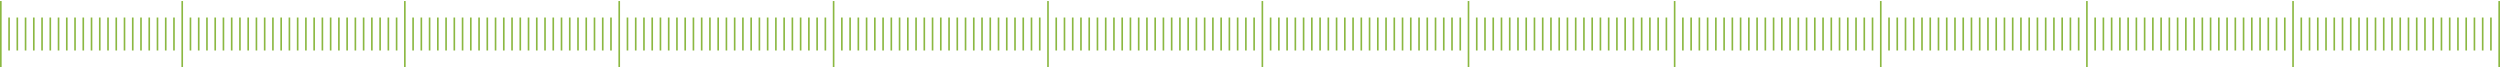 <svg width="1516" height="41" viewBox="0 0 1516 41" fill="none" xmlns="http://www.w3.org/2000/svg">
<rect y="0.625" width="1" height="40" fill="#8BB841"/>
<rect x="5" y="10.625" width="1" height="20" fill="#8BB841"/>
<rect x="10" y="10.625" width="1" height="20" fill="#8BB841"/>
<rect x="15" y="10.625" width="1" height="20" fill="#8BB841"/>
<rect x="20" y="10.625" width="1" height="20" fill="#8BB841"/>
<rect x="25" y="10.625" width="1" height="20" fill="#8BB841"/>
<rect x="30" y="10.625" width="1" height="20" fill="#8BB841"/>
<rect x="35" y="10.625" width="1" height="20" fill="#8BB841"/>
<rect x="40" y="10.625" width="1" height="20" fill="#8BB841"/>
<rect x="45" y="10.625" width="1" height="20" fill="#8BB841"/>
<rect x="50" y="10.625" width="1" height="20" fill="#8BB841"/>
<rect x="55" y="10.625" width="1" height="20" fill="#8BB841"/>
<rect x="60" y="10.625" width="1" height="20" fill="#8BB841"/>
<rect x="65" y="10.625" width="1" height="20" fill="#8BB841"/>
<rect x="70" y="10.625" width="1" height="20" fill="#8BB841"/>
<rect x="75" y="10.625" width="1" height="20" fill="#8BB841"/>
<rect x="80" y="10.625" width="1" height="20" fill="#8BB841"/>
<rect x="85" y="10.625" width="1" height="20" fill="#8BB841"/>
<rect x="90" y="10.625" width="1" height="20" fill="#8BB841"/>
<rect x="95" y="10.625" width="1" height="20" fill="#8BB841"/>
<rect x="100" y="10.625" width="1" height="20" fill="#8BB841"/>
<rect x="105" y="10.625" width="1" height="20" fill="#8BB841"/>
<rect x="110" y="0.625" width="1" height="40" fill="#8BB841"/>
<rect x="115" y="10.625" width="1" height="20" fill="#8BB841"/>
<rect x="120" y="10.625" width="1" height="20" fill="#8BB841"/>
<rect x="125" y="10.625" width="1" height="20" fill="#8BB841"/>
<rect x="130" y="10.625" width="1" height="20" fill="#8BB841"/>
<rect x="135" y="10.625" width="1" height="20" fill="#8BB841"/>
<rect x="140" y="10.625" width="1" height="20" fill="#8BB841"/>
<rect x="145" y="10.625" width="1" height="20" fill="#8BB841"/>
<rect x="150" y="10.625" width="1" height="20" fill="#8BB841"/>
<rect x="155" y="10.625" width="1" height="20" fill="#8BB841"/>
<rect x="160" y="10.625" width="1" height="20" fill="#8BB841"/>
<rect x="165" y="10.625" width="1" height="20" fill="#8BB841"/>
<rect x="170" y="10.625" width="1" height="20" fill="#8BB841"/>
<rect x="175" y="10.625" width="1" height="20" fill="#8BB841"/>
<rect x="180" y="10.625" width="1" height="20" fill="#8BB841"/>
<rect x="185" y="10.625" width="1" height="20" fill="#8BB841"/>
<rect x="190" y="10.625" width="1" height="20" fill="#8BB841"/>
<rect x="195" y="10.625" width="1" height="20" fill="#8BB841"/>
<rect x="200" y="10.625" width="1" height="20" fill="#8BB841"/>
<rect x="205" y="10.625" width="1" height="20" fill="#8BB841"/>
<rect x="210" y="10.625" width="1" height="20" fill="#8BB841"/>
<rect x="215" y="10.625" width="1" height="20" fill="#8BB841"/>
<rect x="220" y="10.625" width="1" height="20" fill="#8BB841"/>
<rect x="225" y="10.625" width="1" height="20" fill="#8BB841"/>
<rect x="230" y="10.625" width="1" height="20" fill="#8BB841"/>
<rect x="235" y="10.625" width="1" height="20" fill="#8BB841"/>
<rect x="240" y="10.625" width="1" height="20" fill="#8BB841"/>
<rect x="245" y="0.625" width="1" height="40" fill="#8BB841"/>
<rect x="250" y="10.625" width="1" height="20" fill="#8BB841"/>
<rect x="255" y="10.625" width="1" height="20" fill="#8BB841"/>
<rect x="260" y="10.625" width="1" height="20" fill="#8BB841"/>
<rect x="265" y="10.625" width="1" height="20" fill="#8BB841"/>
<rect x="270" y="10.625" width="1" height="20" fill="#8BB841"/>
<rect x="275" y="10.625" width="1" height="20" fill="#8BB841"/>
<rect x="280" y="10.625" width="1" height="20" fill="#8BB841"/>
<rect x="285" y="10.625" width="1" height="20" fill="#8BB841"/>
<rect x="290" y="10.625" width="1" height="20" fill="#8BB841"/>
<rect x="295" y="10.625" width="1" height="20" fill="#8BB841"/>
<rect x="300" y="10.625" width="1" height="20" fill="#8BB841"/>
<rect x="305" y="10.625" width="1" height="20" fill="#8BB841"/>
<rect x="310" y="10.625" width="1" height="20" fill="#8BB841"/>
<rect x="315" y="10.625" width="1" height="20" fill="#8BB841"/>
<rect x="320" y="10.625" width="1" height="20" fill="#8BB841"/>
<rect x="325" y="10.625" width="1" height="20" fill="#8BB841"/>
<rect x="330" y="10.625" width="1" height="20" fill="#8BB841"/>
<rect x="335" y="10.625" width="1" height="20" fill="#8BB841"/>
<rect x="340" y="10.625" width="1" height="20" fill="#8BB841"/>
<rect x="345" y="10.625" width="1" height="20" fill="#8BB841"/>
<rect x="350" y="10.625" width="1" height="20" fill="#8BB841"/>
<rect x="355" y="10.625" width="1" height="20" fill="#8BB841"/>
<rect x="360" y="10.625" width="1" height="20" fill="#8BB841"/>
<rect x="365" y="10.625" width="1" height="20" fill="#8BB841"/>
<rect x="370" y="10.625" width="1" height="20" fill="#8BB841"/>
<rect x="375" y="0.625" width="1" height="40" fill="#8BB841"/>
<rect x="380" y="10.625" width="1" height="20" fill="#8BB841"/>
<rect x="385" y="10.625" width="1" height="20" fill="#8BB841"/>
<rect x="390" y="10.625" width="1" height="20" fill="#8BB841"/>
<rect x="395" y="10.625" width="1" height="20" fill="#8BB841"/>
<rect x="400" y="10.625" width="1" height="20" fill="#8BB841"/>
<rect x="405" y="10.625" width="1" height="20" fill="#8BB841"/>
<rect x="410" y="10.625" width="1" height="20" fill="#8BB841"/>
<rect x="415" y="10.625" width="1" height="20" fill="#8BB841"/>
<rect x="420" y="10.625" width="1" height="20" fill="#8BB841"/>
<rect x="425" y="10.625" width="1" height="20" fill="#8BB841"/>
<rect x="430" y="10.625" width="1" height="20" fill="#8BB841"/>
<rect x="435" y="10.625" width="1" height="20" fill="#8BB841"/>
<rect x="440" y="10.625" width="1" height="20" fill="#8BB841"/>
<rect x="445" y="10.625" width="1" height="20" fill="#8BB841"/>
<rect x="450" y="10.625" width="1" height="20" fill="#8BB841"/>
<rect x="455" y="10.625" width="1" height="20" fill="#8BB841"/>
<rect x="460" y="10.625" width="1" height="20" fill="#8BB841"/>
<rect x="465" y="10.625" width="1" height="20" fill="#8BB841"/>
<rect x="470" y="10.625" width="1" height="20" fill="#8BB841"/>
<rect x="475" y="10.625" width="1" height="20" fill="#8BB841"/>
<rect x="480" y="10.625" width="1" height="20" fill="#8BB841"/>
<rect x="485" y="10.625" width="1" height="20" fill="#8BB841"/>
<rect x="490" y="10.625" width="1" height="20" fill="#8BB841"/>
<rect x="495" y="10.625" width="1" height="20" fill="#8BB841"/>
<rect x="500" y="10.625" width="1" height="20" fill="#8BB841"/>
<rect x="505" y="0.625" width="1" height="40" fill="#8BB841"/>
<rect x="510" y="10.625" width="1" height="20" fill="#8BB841"/>
<rect x="515" y="10.625" width="1" height="20" fill="#8BB841"/>
<rect x="520" y="10.625" width="1" height="20" fill="#8BB841"/>
<rect x="525" y="10.625" width="1" height="20" fill="#8BB841"/>
<rect x="530" y="10.625" width="1" height="20" fill="#8BB841"/>
<rect x="535" y="10.625" width="1" height="20" fill="#8BB841"/>
<rect x="540" y="10.625" width="1" height="20" fill="#8BB841"/>
<rect x="545" y="10.625" width="1" height="20" fill="#8BB841"/>
<rect x="550" y="10.625" width="1" height="20" fill="#8BB841"/>
<rect x="555" y="10.625" width="1" height="20" fill="#8BB841"/>
<rect x="560" y="10.625" width="1" height="20" fill="#8BB841"/>
<rect x="565" y="10.625" width="1" height="20" fill="#8BB841"/>
<rect x="570" y="10.625" width="1" height="20" fill="#8BB841"/>
<rect x="575" y="10.625" width="1" height="20" fill="#8BB841"/>
<rect x="580" y="10.625" width="1" height="20" fill="#8BB841"/>
<rect x="585" y="10.625" width="1" height="20" fill="#8BB841"/>
<rect x="590" y="10.625" width="1" height="20" fill="#8BB841"/>
<rect x="595" y="10.625" width="1" height="20" fill="#8BB841"/>
<rect x="600" y="10.625" width="1" height="20" fill="#8BB841"/>
<rect x="605" y="10.625" width="1" height="20" fill="#8BB841"/>
<rect x="610" y="10.625" width="1" height="20" fill="#8BB841"/>
<rect x="615" y="10.625" width="1" height="20" fill="#8BB841"/>
<rect x="620" y="10.625" width="1" height="20" fill="#8BB841"/>
<rect x="625" y="10.625" width="1" height="20" fill="#8BB841"/>
<rect x="630" y="10.625" width="1" height="20" fill="#8BB841"/>
<rect x="635" y="0.625" width="1" height="40" fill="#8BB841"/>
<rect x="640" y="10.625" width="1" height="20" fill="#8BB841"/>
<rect x="645" y="10.625" width="1" height="20" fill="#8BB841"/>
<rect x="650" y="10.625" width="1" height="20" fill="#8BB841"/>
<rect x="655" y="10.625" width="1" height="20" fill="#8BB841"/>
<rect x="660" y="10.625" width="1" height="20" fill="#8BB841"/>
<rect x="665" y="10.625" width="1" height="20" fill="#8BB841"/>
<rect x="670" y="10.625" width="1" height="20" fill="#8BB841"/>
<rect x="675" y="10.625" width="1" height="20" fill="#8BB841"/>
<rect x="680" y="10.625" width="1" height="20" fill="#8BB841"/>
<rect x="685" y="10.625" width="1" height="20" fill="#8BB841"/>
<rect x="690" y="10.625" width="1" height="20" fill="#8BB841"/>
<rect x="695" y="10.625" width="1" height="20" fill="#8BB841"/>
<rect x="700" y="10.625" width="1" height="20" fill="#8BB841"/>
<rect x="705" y="10.625" width="1" height="20" fill="#8BB841"/>
<rect x="710" y="10.625" width="1" height="20" fill="#8BB841"/>
<rect x="715" y="10.625" width="1" height="20" fill="#8BB841"/>
<rect x="720" y="10.625" width="1" height="20" fill="#8BB841"/>
<rect x="725" y="10.625" width="1" height="20" fill="#8BB841"/>
<rect x="730" y="10.625" width="1" height="20" fill="#8BB841"/>
<rect x="735" y="10.625" width="1" height="20" fill="#8BB841"/>
<rect x="740" y="10.625" width="1" height="20" fill="#8BB841"/>
<rect x="745" y="10.625" width="1" height="20" fill="#8BB841"/>
<rect x="750" y="10.625" width="1" height="20" fill="#8BB841"/>
<rect x="755" y="10.625" width="1" height="20" fill="#8BB841"/>
<rect x="760" y="10.625" width="1" height="20" fill="#8BB841"/>
<rect x="765" y="0.625" width="1" height="40" fill="#8BB841"/>
<rect x="770" y="10.625" width="1" height="20" fill="#8BB841"/>
<rect x="775" y="10.625" width="1" height="20" fill="#8BB841"/>
<rect x="780" y="10.625" width="1" height="20" fill="#8BB841"/>
<rect x="785" y="10.625" width="1" height="20" fill="#8BB841"/>
<rect x="790" y="10.625" width="1" height="20" fill="#8BB841"/>
<rect x="795" y="10.625" width="1" height="20" fill="#8BB841"/>
<rect x="800" y="10.625" width="1" height="20" fill="#8BB841"/>
<rect x="805" y="10.625" width="1" height="20" fill="#8BB841"/>
<rect x="810" y="10.625" width="1" height="20" fill="#8BB841"/>
<rect x="815" y="10.625" width="1" height="20" fill="#8BB841"/>
<rect x="820" y="10.625" width="1" height="20" fill="#8BB841"/>
<rect x="825" y="10.625" width="1" height="20" fill="#8BB841"/>
<rect x="830" y="10.625" width="1" height="20" fill="#8BB841"/>
<rect x="835" y="10.625" width="1" height="20" fill="#8BB841"/>
<rect x="840" y="10.625" width="1" height="20" fill="#8BB841"/>
<rect x="845" y="10.625" width="1" height="20" fill="#8BB841"/>
<rect x="850" y="10.625" width="1" height="20" fill="#8BB841"/>
<rect x="855" y="10.625" width="1" height="20" fill="#8BB841"/>
<rect x="860" y="10.625" width="1" height="20" fill="#8BB841"/>
<rect x="865" y="10.625" width="1" height="20" fill="#8BB841"/>
<rect x="870" y="10.625" width="1" height="20" fill="#8BB841"/>
<rect x="875" y="10.625" width="1" height="20" fill="#8BB841"/>
<rect x="880" y="10.625" width="1" height="20" fill="#8BB841"/>
<rect x="885" y="10.625" width="1" height="20" fill="#8BB841"/>
<rect x="890" y="0.625" width="1" height="40" fill="#8BB841"/>
<rect x="895" y="10.625" width="1" height="20" fill="#8BB841"/>
<rect x="900" y="10.625" width="1" height="20" fill="#8BB841"/>
<rect x="905" y="10.625" width="1" height="20" fill="#8BB841"/>
<rect x="910" y="10.625" width="1" height="20" fill="#8BB841"/>
<rect x="915" y="10.625" width="1" height="20" fill="#8BB841"/>
<rect x="920" y="10.625" width="1" height="20" fill="#8BB841"/>
<rect x="925" y="10.625" width="1" height="20" fill="#8BB841"/>
<rect x="930" y="10.625" width="1" height="20" fill="#8BB841"/>
<rect x="935" y="10.625" width="1" height="20" fill="#8BB841"/>
<rect x="940" y="10.625" width="1" height="20" fill="#8BB841"/>
<rect x="945" y="10.625" width="1" height="20" fill="#8BB841"/>
<rect x="950" y="10.625" width="1" height="20" fill="#8BB841"/>
<rect x="955" y="10.625" width="1" height="20" fill="#8BB841"/>
<rect x="960" y="10.625" width="1" height="20" fill="#8BB841"/>
<rect x="965" y="10.625" width="1" height="20" fill="#8BB841"/>
<rect x="970" y="10.625" width="1" height="20" fill="#8BB841"/>
<rect x="975" y="10.625" width="1" height="20" fill="#8BB841"/>
<rect x="980" y="10.625" width="1" height="20" fill="#8BB841"/>
<rect x="985" y="10.625" width="1" height="20" fill="#8BB841"/>
<rect x="990" y="10.625" width="1" height="20" fill="#8BB841"/>
<rect x="995" y="10.625" width="1" height="20" fill="#8BB841"/>
<rect x="1000" y="10.625" width="1" height="20" fill="#8BB841"/>
<rect x="1005" y="10.625" width="1" height="20" fill="#8BB841"/>
<rect x="1010" y="10.625" width="1" height="20" fill="#8BB841"/>
<rect x="1015" y="0.625" width="1" height="40" fill="#8BB841"/>
<rect x="1020" y="10.625" width="1" height="20" fill="#8BB841"/>
<rect x="1025" y="10.625" width="1" height="20" fill="#8BB841"/>
<rect x="1030" y="10.625" width="1" height="20" fill="#8BB841"/>
<rect x="1035" y="10.625" width="1" height="20" fill="#8BB841"/>
<rect x="1040" y="10.625" width="1" height="20" fill="#8BB841"/>
<rect x="1045" y="10.625" width="1" height="20" fill="#8BB841"/>
<rect x="1050" y="10.625" width="1" height="20" fill="#8BB841"/>
<rect x="1055" y="10.625" width="1" height="20" fill="#8BB841"/>
<rect x="1060" y="10.625" width="1" height="20" fill="#8BB841"/>
<rect x="1065" y="10.625" width="1" height="20" fill="#8BB841"/>
<rect x="1070" y="10.625" width="1" height="20" fill="#8BB841"/>
<rect x="1075" y="10.625" width="1" height="20" fill="#8BB841"/>
<rect x="1080" y="10.625" width="1" height="20" fill="#8BB841"/>
<rect x="1085" y="10.625" width="1" height="20" fill="#8BB841"/>
<rect x="1090" y="10.625" width="1" height="20" fill="#8BB841"/>
<rect x="1095" y="10.625" width="1" height="20" fill="#8BB841"/>
<rect x="1100" y="10.625" width="1" height="20" fill="#8BB841"/>
<rect x="1105" y="10.625" width="1" height="20" fill="#8BB841"/>
<rect x="1110" y="10.625" width="1" height="20" fill="#8BB841"/>
<rect x="1115" y="10.625" width="1" height="20" fill="#8BB841"/>
<rect x="1120" y="10.625" width="1" height="20" fill="#8BB841"/>
<rect x="1125" y="10.625" width="1" height="20" fill="#8BB841"/>
<rect x="1130" y="10.625" width="1" height="20" fill="#8BB841"/>
<rect x="1135" y="10.625" width="1" height="20" fill="#8BB841"/>
<rect x="1140" y="0.625" width="1" height="40" fill="#8BB841"/>
<rect x="1145" y="10.625" width="1" height="20" fill="#8BB841"/>
<rect x="1150" y="10.625" width="1" height="20" fill="#8BB841"/>
<rect x="1155" y="10.625" width="1" height="20" fill="#8BB841"/>
<rect x="1160" y="10.625" width="1" height="20" fill="#8BB841"/>
<rect x="1165" y="10.625" width="1" height="20" fill="#8BB841"/>
<rect x="1170" y="10.625" width="1" height="20" fill="#8BB841"/>
<rect x="1175" y="10.625" width="1" height="20" fill="#8BB841"/>
<rect x="1180" y="10.625" width="1" height="20" fill="#8BB841"/>
<rect x="1185" y="10.625" width="1" height="20" fill="#8BB841"/>
<rect x="1190" y="10.625" width="1" height="20" fill="#8BB841"/>
<rect x="1195" y="10.625" width="1" height="20" fill="#8BB841"/>
<rect x="1200" y="10.625" width="1" height="20" fill="#8BB841"/>
<rect x="1205" y="10.625" width="1" height="20" fill="#8BB841"/>
<rect x="1210" y="10.625" width="1" height="20" fill="#8BB841"/>
<rect x="1215" y="10.625" width="1" height="20" fill="#8BB841"/>
<rect x="1220" y="10.625" width="1" height="20" fill="#8BB841"/>
<rect x="1225" y="10.625" width="1" height="20" fill="#8BB841"/>
<rect x="1230" y="10.625" width="1" height="20" fill="#8BB841"/>
<rect x="1235" y="10.625" width="1" height="20" fill="#8BB841"/>
<rect x="1240" y="10.625" width="1" height="20" fill="#8BB841"/>
<rect x="1245" y="10.625" width="1" height="20" fill="#8BB841"/>
<rect x="1250" y="10.625" width="1" height="20" fill="#8BB841"/>
<rect x="1255" y="10.625" width="1" height="20" fill="#8BB841"/>
<rect x="1260" y="10.625" width="1" height="20" fill="#8BB841"/>
<rect x="1265" y="0.625" width="1" height="40" fill="#8BB841"/>
<rect x="1270" y="10.625" width="1" height="20" fill="#8BB841"/>
<rect x="1275" y="10.625" width="1" height="20" fill="#8BB841"/>
<rect x="1280" y="10.625" width="1" height="20" fill="#8BB841"/>
<rect x="1285" y="10.625" width="1" height="20" fill="#8BB841"/>
<rect x="1290" y="10.625" width="1" height="20" fill="#8BB841"/>
<rect x="1295" y="10.625" width="1" height="20" fill="#8BB841"/>
<rect x="1300" y="10.625" width="1" height="20" fill="#8BB841"/>
<rect x="1305" y="10.625" width="1" height="20" fill="#8BB841"/>
<rect x="1310" y="10.625" width="1" height="20" fill="#8BB841"/>
<rect x="1315" y="10.625" width="1" height="20" fill="#8BB841"/>
<rect x="1320" y="10.625" width="1" height="20" fill="#8BB841"/>
<rect x="1325" y="10.625" width="1" height="20" fill="#8BB841"/>
<rect x="1330" y="10.625" width="1" height="20" fill="#8BB841"/>
<rect x="1335" y="10.625" width="1" height="20" fill="#8BB841"/>
<rect x="1340" y="10.625" width="1" height="20" fill="#8BB841"/>
<rect x="1345" y="10.625" width="1" height="20" fill="#8BB841"/>
<rect x="1350" y="10.625" width="1" height="20" fill="#8BB841"/>
<rect x="1355" y="10.625" width="1" height="20" fill="#8BB841"/>
<rect x="1360" y="10.625" width="1" height="20" fill="#8BB841"/>
<rect x="1365" y="10.625" width="1" height="20" fill="#8BB841"/>
<rect x="1370" y="10.625" width="1" height="20" fill="#8BB841"/>
<rect x="1375" y="10.625" width="1" height="20" fill="#8BB841"/>
<rect x="1380" y="10.625" width="1" height="20" fill="#8BB841"/>
<rect x="1385" y="10.625" width="1" height="20" fill="#8BB841"/>
<rect x="1390" y="0.625" width="1" height="40" fill="#8BB841"/>
<rect x="1395" y="10.625" width="1" height="20" fill="#8BB841"/>
<rect x="1400" y="10.625" width="1" height="20" fill="#8BB841"/>
<rect x="1405" y="10.625" width="1" height="20" fill="#8BB841"/>
<rect x="1410" y="10.625" width="1" height="20" fill="#8BB841"/>
<rect x="1415" y="10.625" width="1" height="20" fill="#8BB841"/>
<rect x="1420" y="10.625" width="1" height="20" fill="#8BB841"/>
<rect x="1425" y="10.625" width="1" height="20" fill="#8BB841"/>
<rect x="1430" y="10.625" width="1" height="20" fill="#8BB841"/>
<rect x="1435" y="10.625" width="1" height="20" fill="#8BB841"/>
<rect x="1440" y="10.625" width="1" height="20" fill="#8BB841"/>
<rect x="1445" y="10.625" width="1" height="20" fill="#8BB841"/>
<rect x="1450" y="10.625" width="1" height="20" fill="#8BB841"/>
<rect x="1455" y="10.625" width="1" height="20" fill="#8BB841"/>
<rect x="1460" y="10.625" width="1" height="20" fill="#8BB841"/>
<rect x="1465" y="10.625" width="1" height="20" fill="#8BB841"/>
<rect x="1470" y="10.625" width="1" height="20" fill="#8BB841"/>
<rect x="1475" y="10.625" width="1" height="20" fill="#8BB841"/>
<rect x="1480" y="10.625" width="1" height="20" fill="#8BB841"/>
<rect x="1485" y="10.625" width="1" height="20" fill="#8BB841"/>
<rect x="1490" y="10.625" width="1" height="20" fill="#8BB841"/>
<rect x="1495" y="10.625" width="1" height="20" fill="#8BB841"/>
<rect x="1500" y="10.625" width="1" height="20" fill="#8BB841"/>
<rect x="1505" y="10.625" width="1" height="20" fill="#8BB841"/>
<rect x="1510" y="10.625" width="1" height="20" fill="#8BB841"/>
<rect x="1515" y="0.625" width="1" height="40" fill="#8BB841"/>
</svg>
